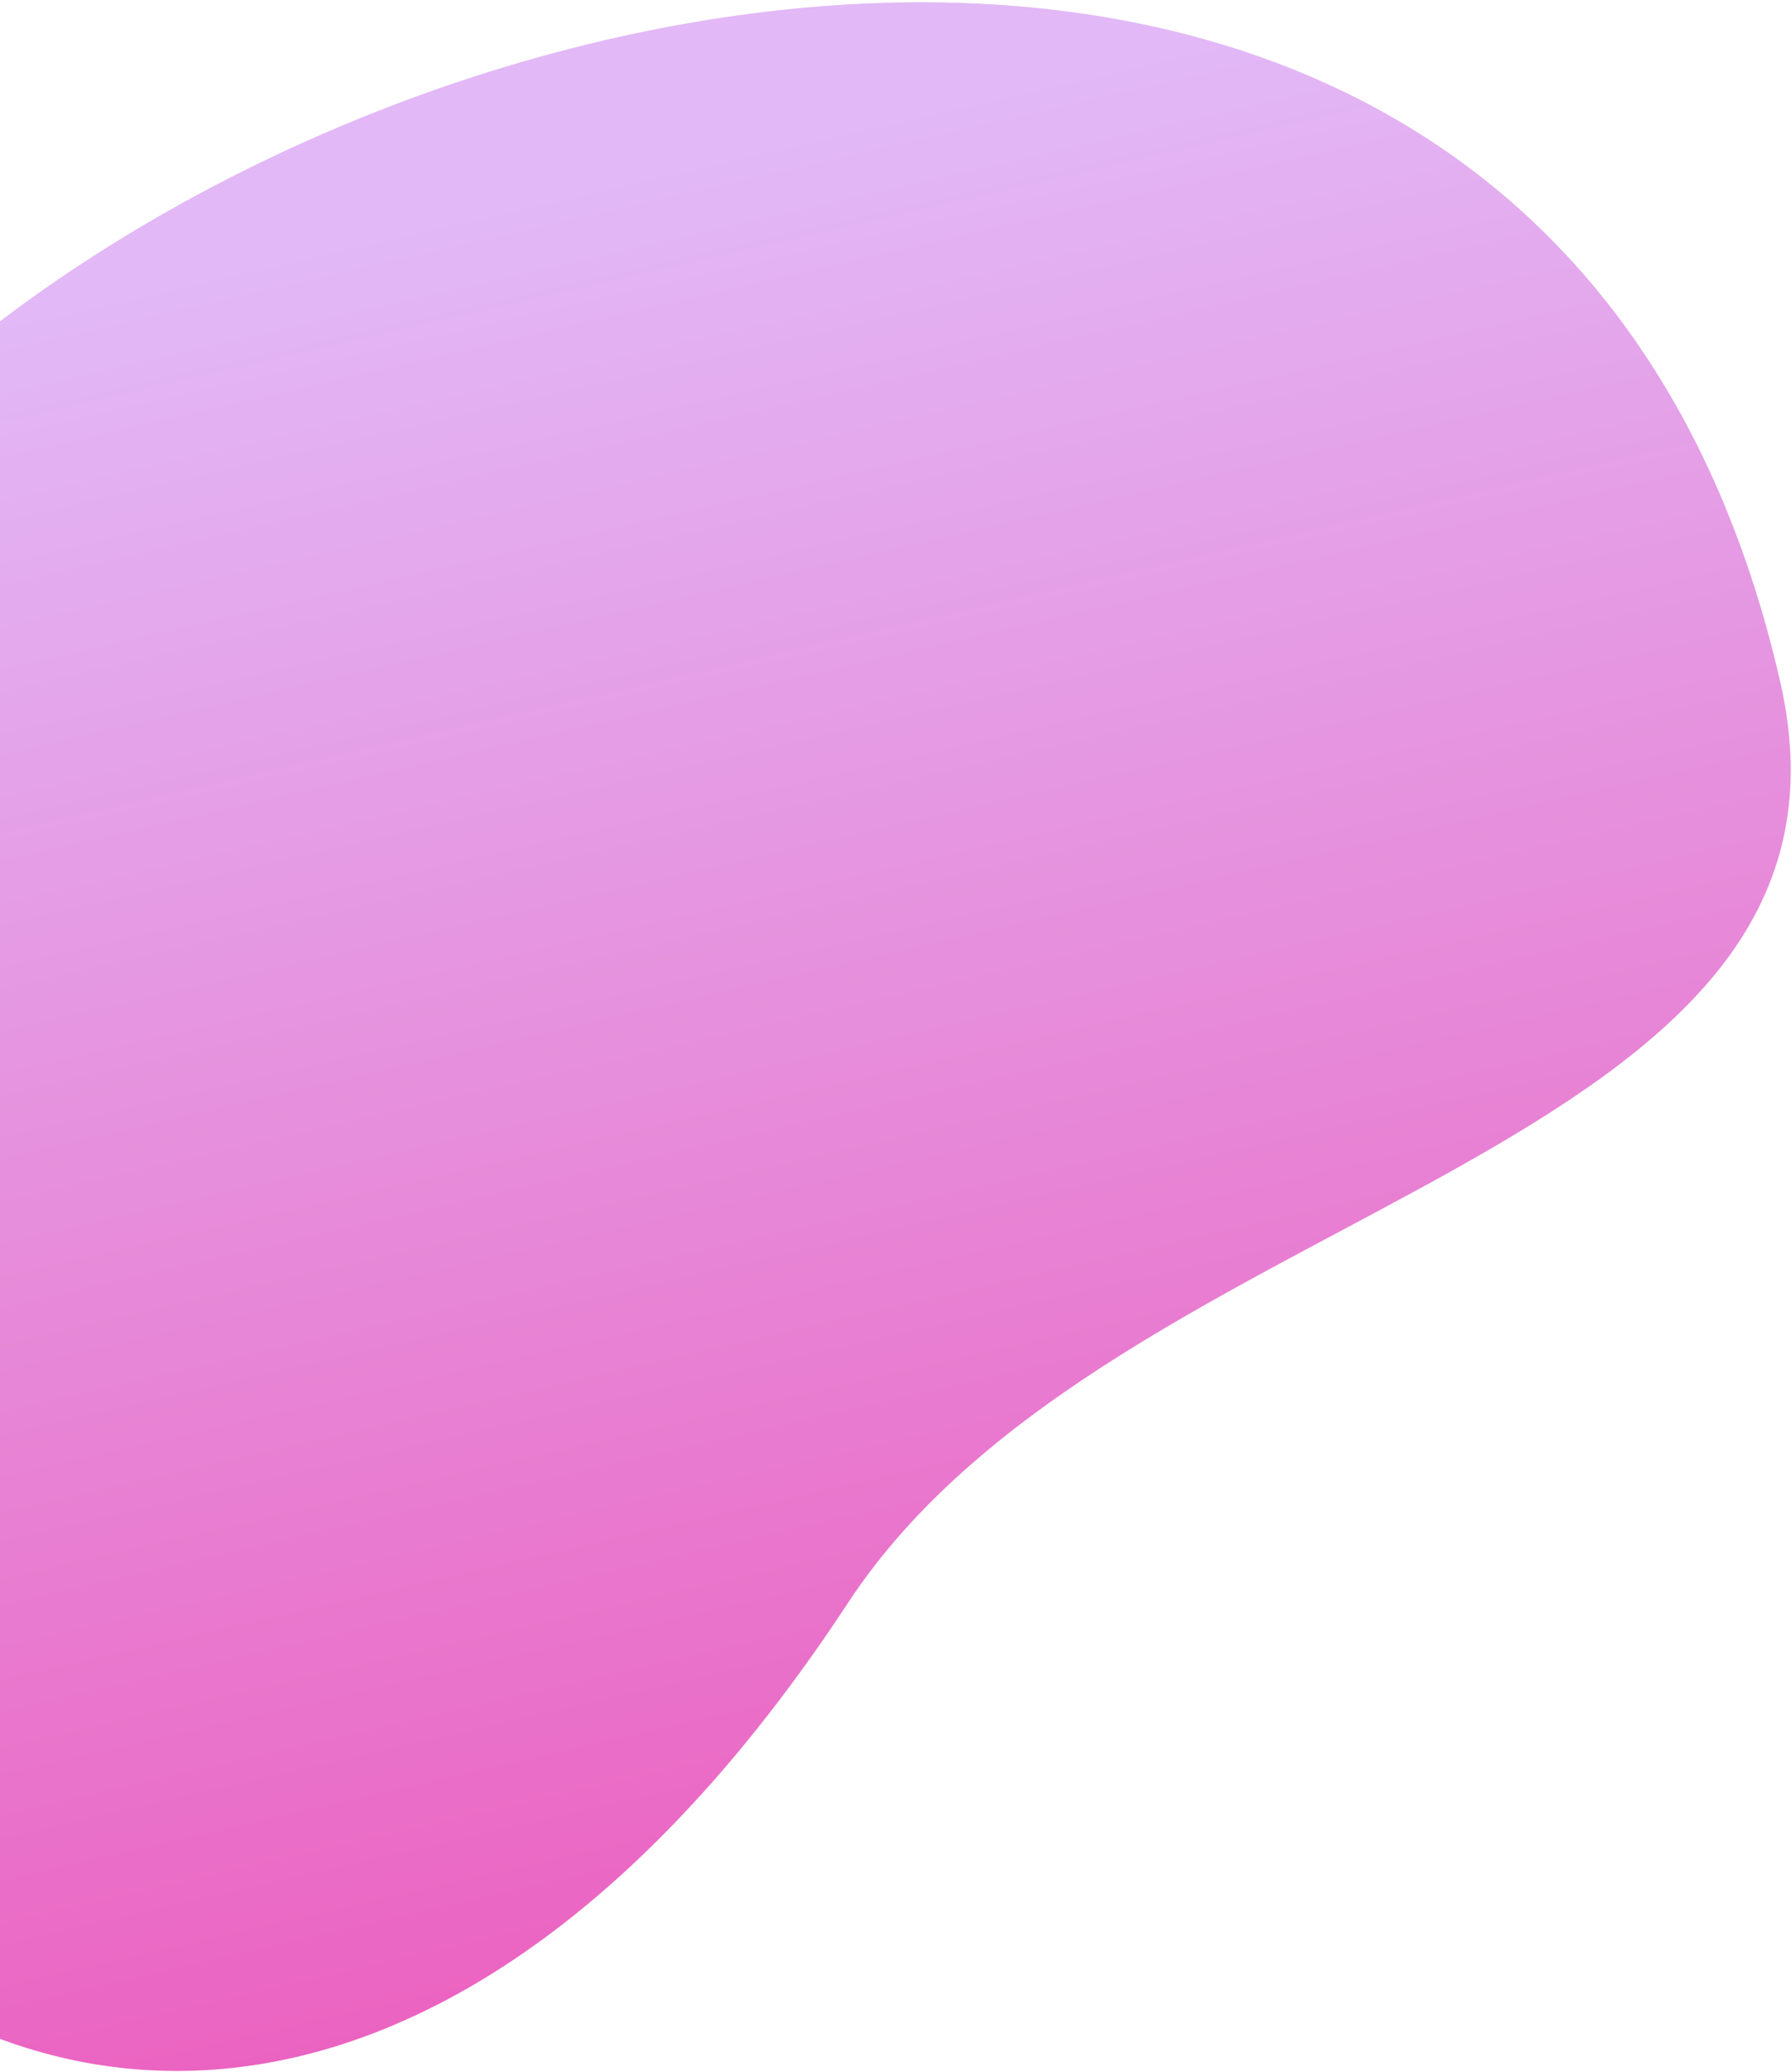<svg width="736" height="851" viewBox="0 0 736 851" fill="none" xmlns="http://www.w3.org/2000/svg">
<path d="M348.531 658.34C33.692 1137.38 -380.891 618.112 -93.355 224.926C80.433 -12.718 633.163 -150.611 731.573 280.063C776.478 476.583 458.61 490.85 348.531 658.34Z" fill="url(#paint0_linear_4_7)"/>
<defs>
<linearGradient id="paint0_linear_4_7" x1="295.464" y1="822.344" x2="129.218" y2="101.528" gradientUnits="userSpaceOnUse">
<stop stop-color="#EB61BF"/>
<stop offset="1" stop-color="#E2B8F6"/>
</linearGradient>
</defs>
</svg>
